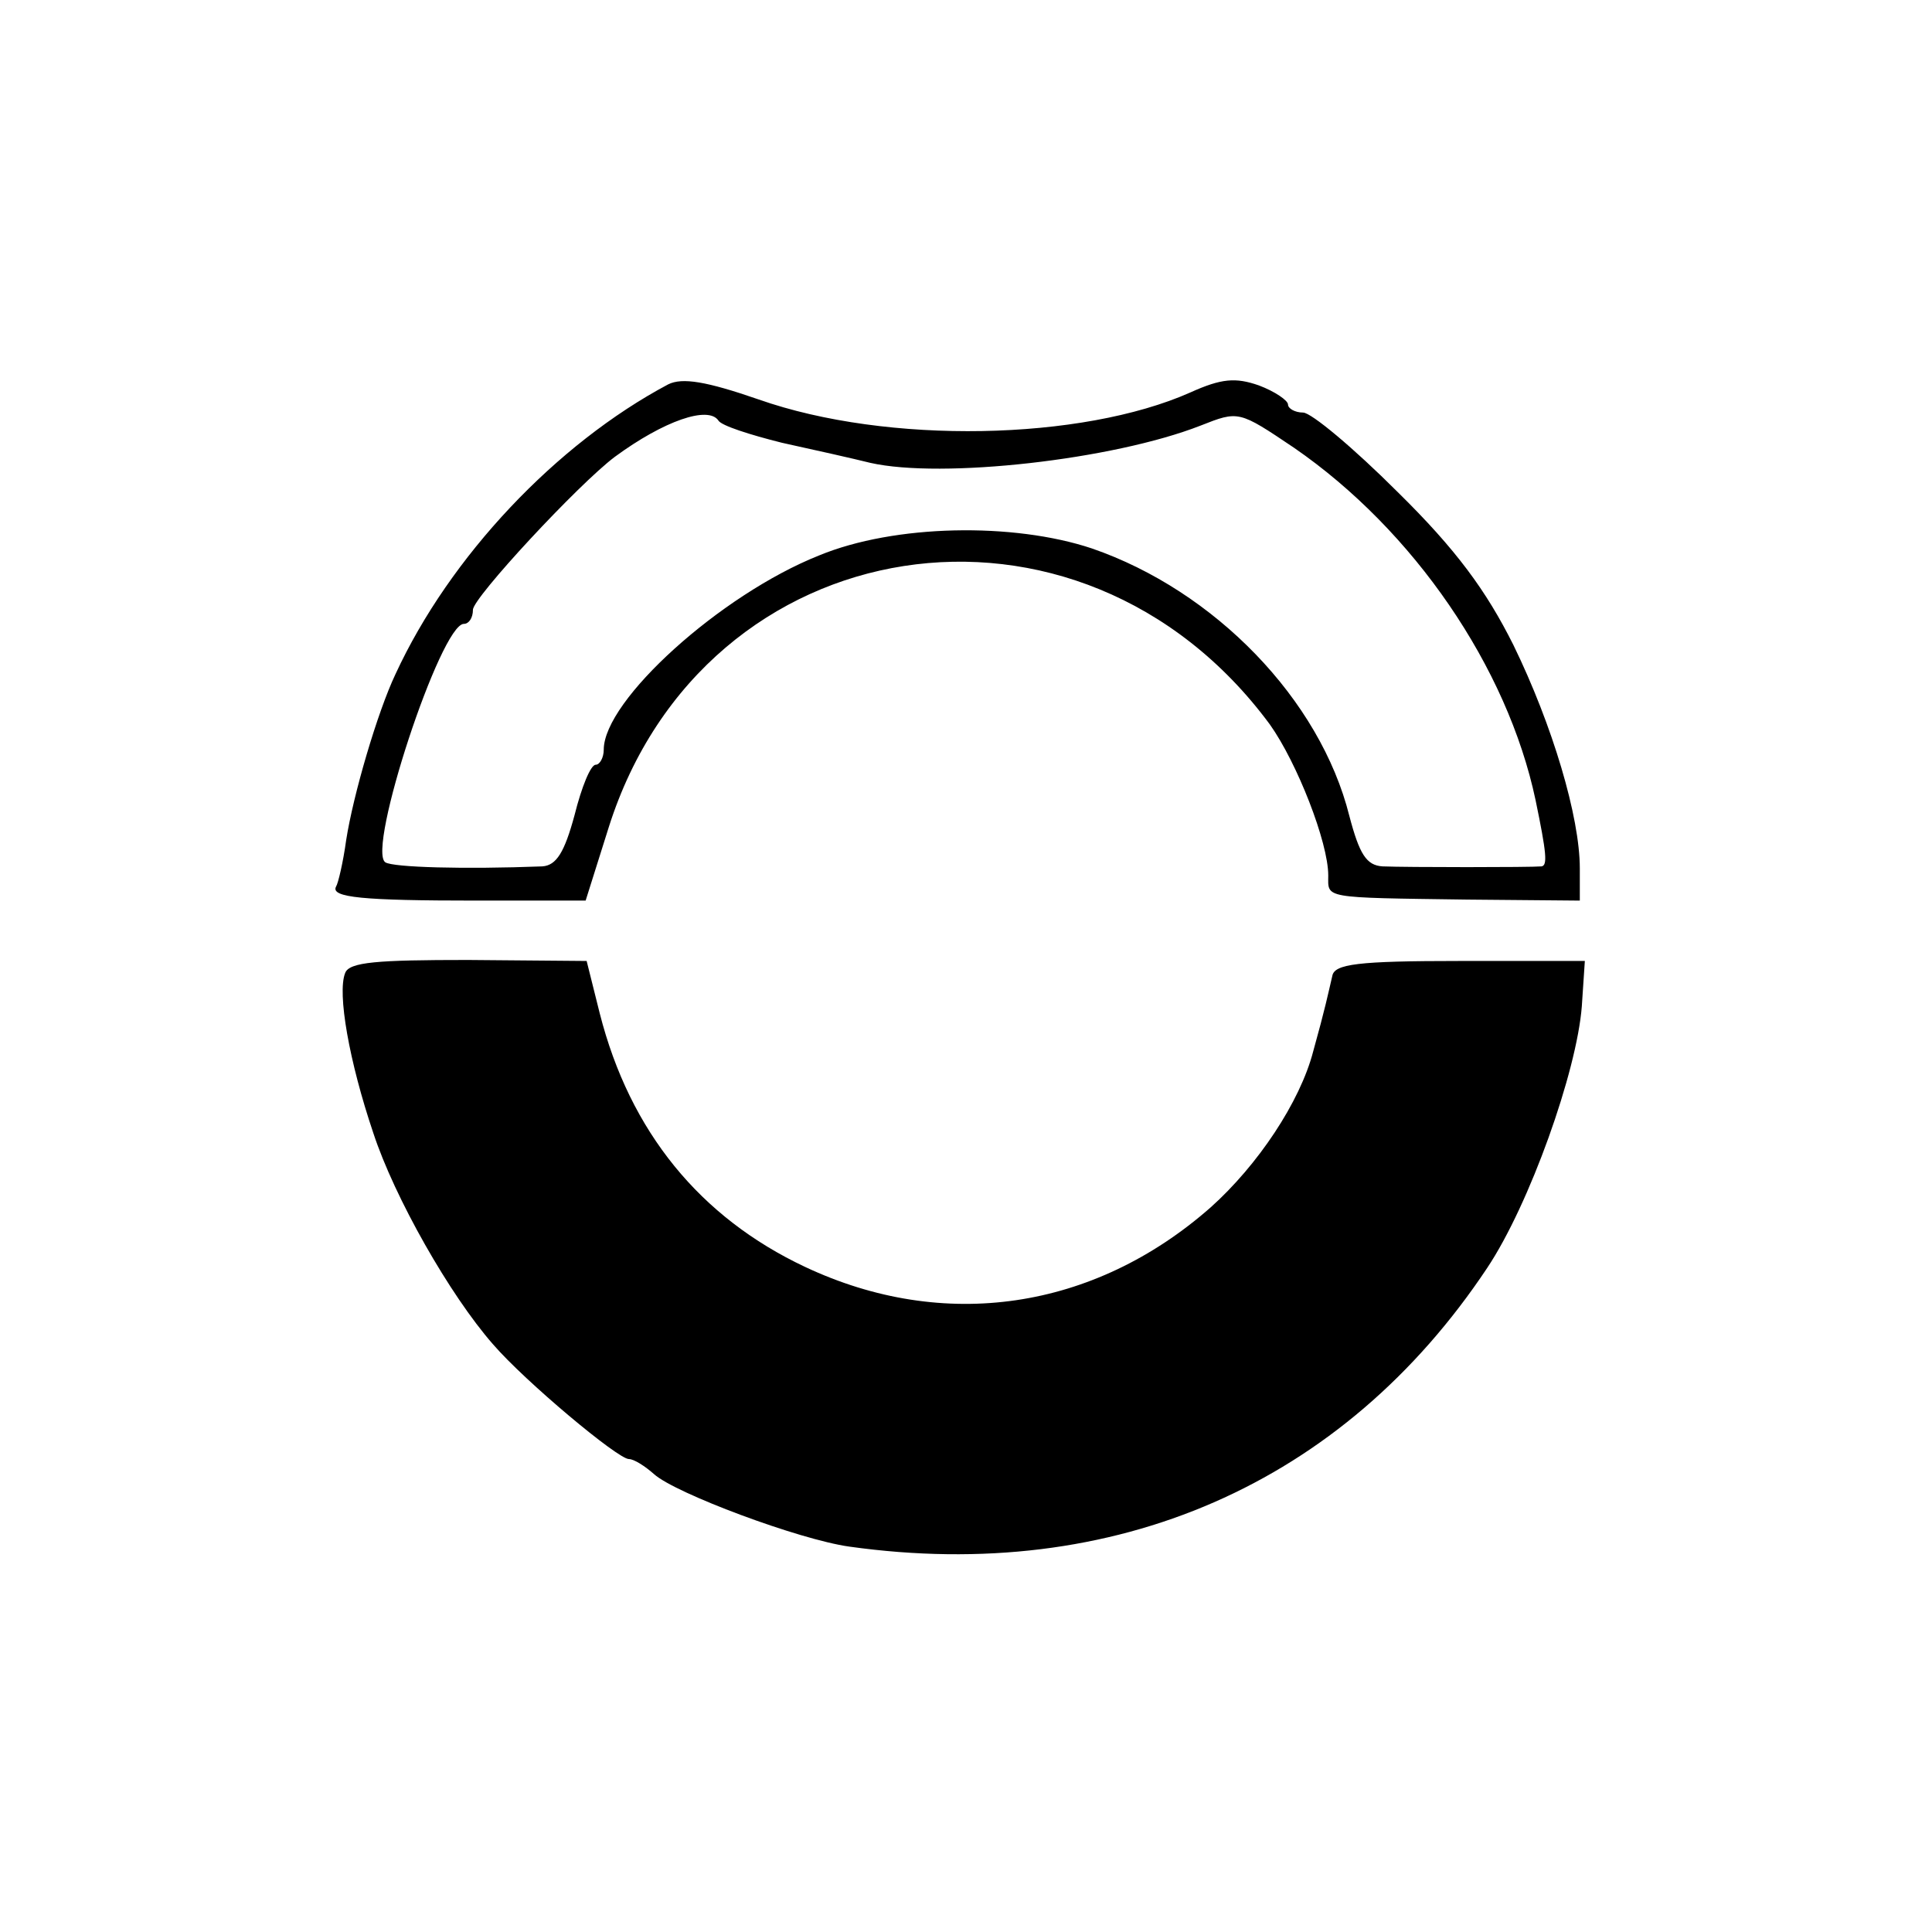 <?xml version="1.0" standalone="no"?>
<!DOCTYPE svg PUBLIC "-//W3C//DTD SVG 20010904//EN"
 "http://www.w3.org/TR/2001/REC-SVG-20010904/DTD/svg10.dtd">
<svg version="1.0" xmlns="http://www.w3.org/2000/svg"
 width="192pt" height="192pt" viewBox="0 0 192 192"
 preserveAspectRatio="xMidYMid meet">
<g transform="translate(0,192) scale(0.1,-0.1)"
fill="#000000" stroke="none">
<path d="M664 1538 c-111 -59 -217 -171 -271 -288 -18 -38 -42 -120 -49 -165
-3 -22 -8 -43 -10 -46 -6 -11 27 -14 139 -14 l109 0 23 73 c95 300 468 358
657 102 27 -38 58 -117 58 -150 0 -23 -7 -22 138 -24 l112 -1 0 32 c0 51 -27
142 -66 222 -27 54 -57 95 -115 152 -44 44 -86 79 -94 79 -8 0 -15 4 -15 8 0
4 -13 13 -29 19 -23 8 -37 7 -68 -7 -108 -48 -301 -52 -429 -7 -52 18 -76 22
-90 15z m50 -36 c3 -5 31 -14 63 -22 32 -7 72 -16 88 -20 71 -16 241 3 328 37
38 15 38 15 93 -22 119 -82 212 -218 240 -350 11 -53 12 -65 6 -66 -11 -1
-134 -1 -158 0 -16 1 -23 12 -33 50 -29 116 -134 224 -256 266 -78 26 -196 24
-271 -7 -98 -39 -214 -144 -214 -193 0 -8 -4 -15 -8 -15 -5 0 -14 -22 -21 -50
-10 -37 -18 -50 -32 -51 -78 -3 -148 -1 -156 4 -19 12 55 237 78 237 5 0 9 6
9 14 0 12 105 125 141 152 49 36 93 51 103 36z"/>
<path d="M343 953 c-8 -20 4 -88 28 -159 21 -64 76 -161 119 -210 32 -37 124
-114 135 -114 5 0 16 -7 25 -15 21 -19 144 -65 194 -72 264 -37 491 62 634
277 42 63 89 195 94 260 l3 45 -124 0 c-102 0 -125 -3 -127 -15 -4 -17 -7 -32
-19 -75 -13 -50 -55 -113 -102 -155 -116 -102 -265 -124 -403 -59 -104 49
-174 134 -204 252 l-13 52 -118 1 c-90 0 -118 -2 -122 -13z"/>
</g>
</svg>
